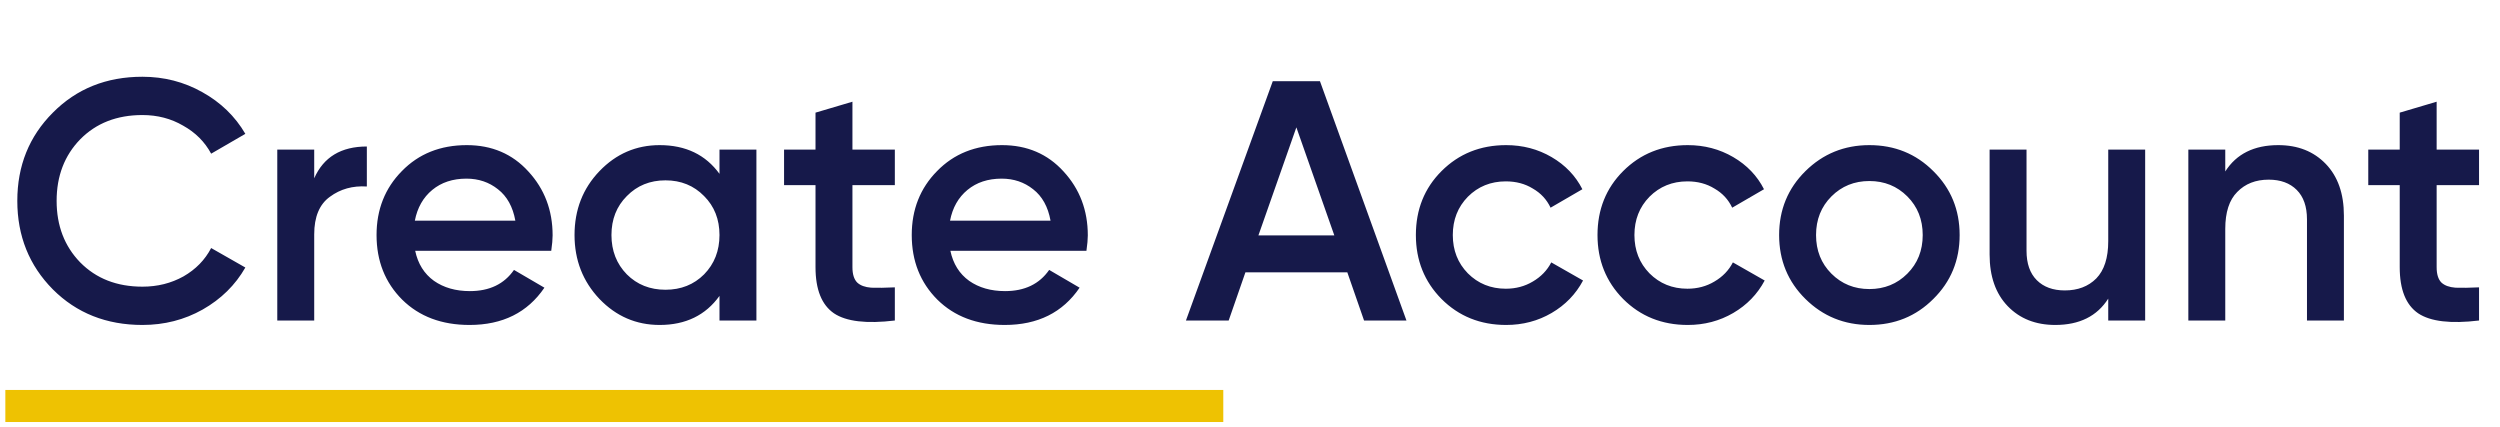 <svg width="234" height="40" viewBox="0 0 234 40" fill="none" xmlns="http://www.w3.org/2000/svg">
<path d="M13.332 30.416C9.961 30.416 7.167 29.307 4.948 27.088C2.729 24.848 1.62 22.085 1.62 18.8C1.62 15.515 2.729 12.763 4.948 10.544C7.167 8.304 9.961 7.184 13.332 7.184C15.359 7.184 17.225 7.664 18.932 8.624C20.66 9.584 22.004 10.885 22.964 12.528L19.764 14.384C19.167 13.275 18.292 12.4 17.14 11.76C16.009 11.099 14.74 10.768 13.332 10.768C10.943 10.768 9.001 11.525 7.508 13.04C6.036 14.555 5.3 16.475 5.3 18.8C5.3 21.125 6.036 23.045 7.508 24.56C9.001 26.075 10.943 26.832 13.332 26.832C14.74 26.832 16.02 26.512 17.172 25.872C18.324 25.211 19.188 24.325 19.764 23.216L22.964 25.04C22.025 26.683 20.692 27.995 18.964 28.976C17.257 29.936 15.38 30.416 13.332 30.416ZM29.41 16.688C30.284 14.704 31.927 13.712 34.337 13.712V17.456C33.015 17.371 31.863 17.691 30.881 18.416C29.9 19.12 29.41 20.293 29.41 21.936V30H25.953V14H29.41V16.688ZM38.861 23.472C39.117 24.688 39.704 25.627 40.621 26.288C41.538 26.928 42.658 27.248 43.981 27.248C45.816 27.248 47.192 26.587 48.109 25.264L50.957 26.928C49.378 29.253 47.042 30.416 43.949 30.416C41.346 30.416 39.245 29.627 37.645 28.048C36.045 26.448 35.245 24.432 35.245 22C35.245 19.611 36.034 17.616 37.613 16.016C39.192 14.395 41.218 13.584 43.693 13.584C46.04 13.584 47.96 14.405 49.453 16.048C50.968 17.691 51.725 19.685 51.725 22.032C51.725 22.395 51.682 22.875 51.597 23.472H38.861ZM38.829 20.656H48.237C48.002 19.355 47.458 18.373 46.605 17.712C45.773 17.051 44.792 16.72 43.661 16.72C42.381 16.72 41.314 17.072 40.461 17.776C39.608 18.48 39.064 19.44 38.829 20.656ZM67.344 14H70.8V30H67.344V27.696C66.043 29.509 64.176 30.416 61.744 30.416C59.547 30.416 57.67 29.605 56.112 27.984C54.555 26.341 53.776 24.347 53.776 22C53.776 19.632 54.555 17.637 56.112 16.016C57.67 14.395 59.547 13.584 61.744 13.584C64.176 13.584 66.043 14.48 67.344 16.272V14ZM58.672 25.68C59.632 26.64 60.838 27.12 62.288 27.12C63.739 27.12 64.944 26.64 65.904 25.68C66.864 24.699 67.344 23.472 67.344 22C67.344 20.528 66.864 19.312 65.904 18.352C64.944 17.371 63.739 16.88 62.288 16.88C60.838 16.88 59.632 17.371 58.672 18.352C57.712 19.312 57.232 20.528 57.232 22C57.232 23.472 57.712 24.699 58.672 25.68ZM83.757 17.328H79.788V25.008C79.788 25.669 79.938 26.149 80.237 26.448C80.535 26.725 80.972 26.885 81.549 26.928C82.146 26.949 82.882 26.939 83.757 26.896V30C81.111 30.32 79.213 30.096 78.061 29.328C76.909 28.539 76.332 27.099 76.332 25.008V17.328H73.388V14H76.332V10.544L79.788 9.52V14H83.757V17.328ZM88.955 23.472C89.211 24.688 89.797 25.627 90.715 26.288C91.632 26.928 92.752 27.248 94.075 27.248C95.909 27.248 97.285 26.587 98.203 25.264L101.051 26.928C99.472 29.253 97.136 30.416 94.043 30.416C91.44 30.416 89.339 29.627 87.739 28.048C86.139 26.448 85.339 24.432 85.339 22C85.339 19.611 86.128 17.616 87.707 16.016C89.285 14.395 91.312 13.584 93.787 13.584C96.133 13.584 98.053 14.405 99.547 16.048C101.061 17.691 101.819 19.685 101.819 22.032C101.819 22.395 101.776 22.875 101.691 23.472H88.955ZM88.923 20.656H98.331C98.096 19.355 97.552 18.373 96.699 17.712C95.867 17.051 94.885 16.72 93.755 16.72C92.475 16.72 91.408 17.072 90.555 17.776C89.701 18.48 89.157 19.44 88.923 20.656ZM127.676 30L126.108 25.488H116.572L115.004 30H111.004L119.132 7.6H123.548L131.644 30H127.676ZM117.788 22.032H124.892L121.34 11.92L117.788 22.032ZM140.974 30.416C138.564 30.416 136.548 29.605 134.926 27.984C133.326 26.363 132.526 24.368 132.526 22C132.526 19.611 133.326 17.616 134.926 16.016C136.548 14.395 138.564 13.584 140.974 13.584C142.532 13.584 143.95 13.957 145.23 14.704C146.51 15.451 147.47 16.453 148.11 17.712L145.134 19.44C144.772 18.672 144.217 18.075 143.47 17.648C142.745 17.2 141.902 16.976 140.942 16.976C139.534 16.976 138.35 17.456 137.39 18.416C136.452 19.376 135.982 20.571 135.982 22C135.982 23.429 136.452 24.624 137.39 25.584C138.35 26.544 139.534 27.024 140.942 27.024C141.881 27.024 142.724 26.8 143.47 26.352C144.238 25.904 144.814 25.307 145.198 24.56L148.174 26.256C147.492 27.536 146.51 28.549 145.23 29.296C143.95 30.043 142.532 30.416 140.974 30.416ZM157.974 30.416C155.564 30.416 153.548 29.605 151.926 27.984C150.326 26.363 149.526 24.368 149.526 22C149.526 19.611 150.326 17.616 151.926 16.016C153.548 14.395 155.564 13.584 157.974 13.584C159.532 13.584 160.95 13.957 162.23 14.704C163.51 15.451 164.47 16.453 165.11 17.712L162.134 19.44C161.772 18.672 161.217 18.075 160.47 17.648C159.745 17.2 158.902 16.976 157.942 16.976C156.534 16.976 155.35 17.456 154.39 18.416C153.452 19.376 152.982 20.571 152.982 22C152.982 23.429 153.452 24.624 154.39 25.584C155.35 26.544 156.534 27.024 157.942 27.024C158.881 27.024 159.724 26.8 160.47 26.352C161.238 25.904 161.814 25.307 162.198 24.56L165.174 26.256C164.492 27.536 163.51 28.549 162.23 29.296C160.95 30.043 159.532 30.416 157.974 30.416ZM174.974 30.416C172.628 30.416 170.633 29.605 168.99 27.984C167.348 26.363 166.526 24.368 166.526 22C166.526 19.632 167.348 17.637 168.99 16.016C170.633 14.395 172.628 13.584 174.974 13.584C177.342 13.584 179.337 14.395 180.958 16.016C182.601 17.637 183.422 19.632 183.422 22C183.422 24.368 182.601 26.363 180.958 27.984C179.337 29.605 177.342 30.416 174.974 30.416ZM171.422 25.616C172.382 26.576 173.566 27.056 174.974 27.056C176.382 27.056 177.566 26.576 178.526 25.616C179.486 24.656 179.966 23.451 179.966 22C179.966 20.549 179.486 19.344 178.526 18.384C177.566 17.424 176.382 16.944 174.974 16.944C173.566 16.944 172.382 17.424 171.422 18.384C170.462 19.344 169.982 20.549 169.982 22C169.982 23.451 170.462 24.656 171.422 25.616ZM197.331 14H200.787V30H197.331V27.952C196.286 29.595 194.633 30.416 192.371 30.416C190.537 30.416 189.054 29.829 187.923 28.656C186.793 27.483 186.227 25.872 186.227 23.824V14H189.683V23.472C189.683 24.667 190.003 25.584 190.643 26.224C191.283 26.864 192.158 27.184 193.267 27.184C194.483 27.184 195.465 26.811 196.211 26.064C196.958 25.296 197.331 24.133 197.331 22.576V14ZM213.245 13.584C215.079 13.584 216.562 14.171 217.693 15.344C218.823 16.517 219.389 18.128 219.389 20.176V30H215.933V20.528C215.933 19.333 215.613 18.416 214.973 17.776C214.333 17.136 213.458 16.816 212.349 16.816C211.133 16.816 210.151 17.2 209.405 17.968C208.658 18.715 208.285 19.867 208.285 21.424V30H204.829V14H208.285V16.048C209.33 14.405 210.983 13.584 213.245 13.584ZM232.038 17.328H228.07V25.008C228.07 25.669 228.219 26.149 228.518 26.448C228.816 26.725 229.254 26.885 229.83 26.928C230.427 26.949 231.163 26.939 232.038 26.896V30C229.392 30.32 227.494 30.096 226.342 29.328C225.19 28.539 224.614 27.099 224.614 25.008V17.328H221.67V14H224.614V10.544L228.07 9.52V14H232.038V17.328Z" fill="#16194A"/>
<path d="M114.5 38H0.5" stroke="#EEC202" stroke-width="3"/>
</svg>
